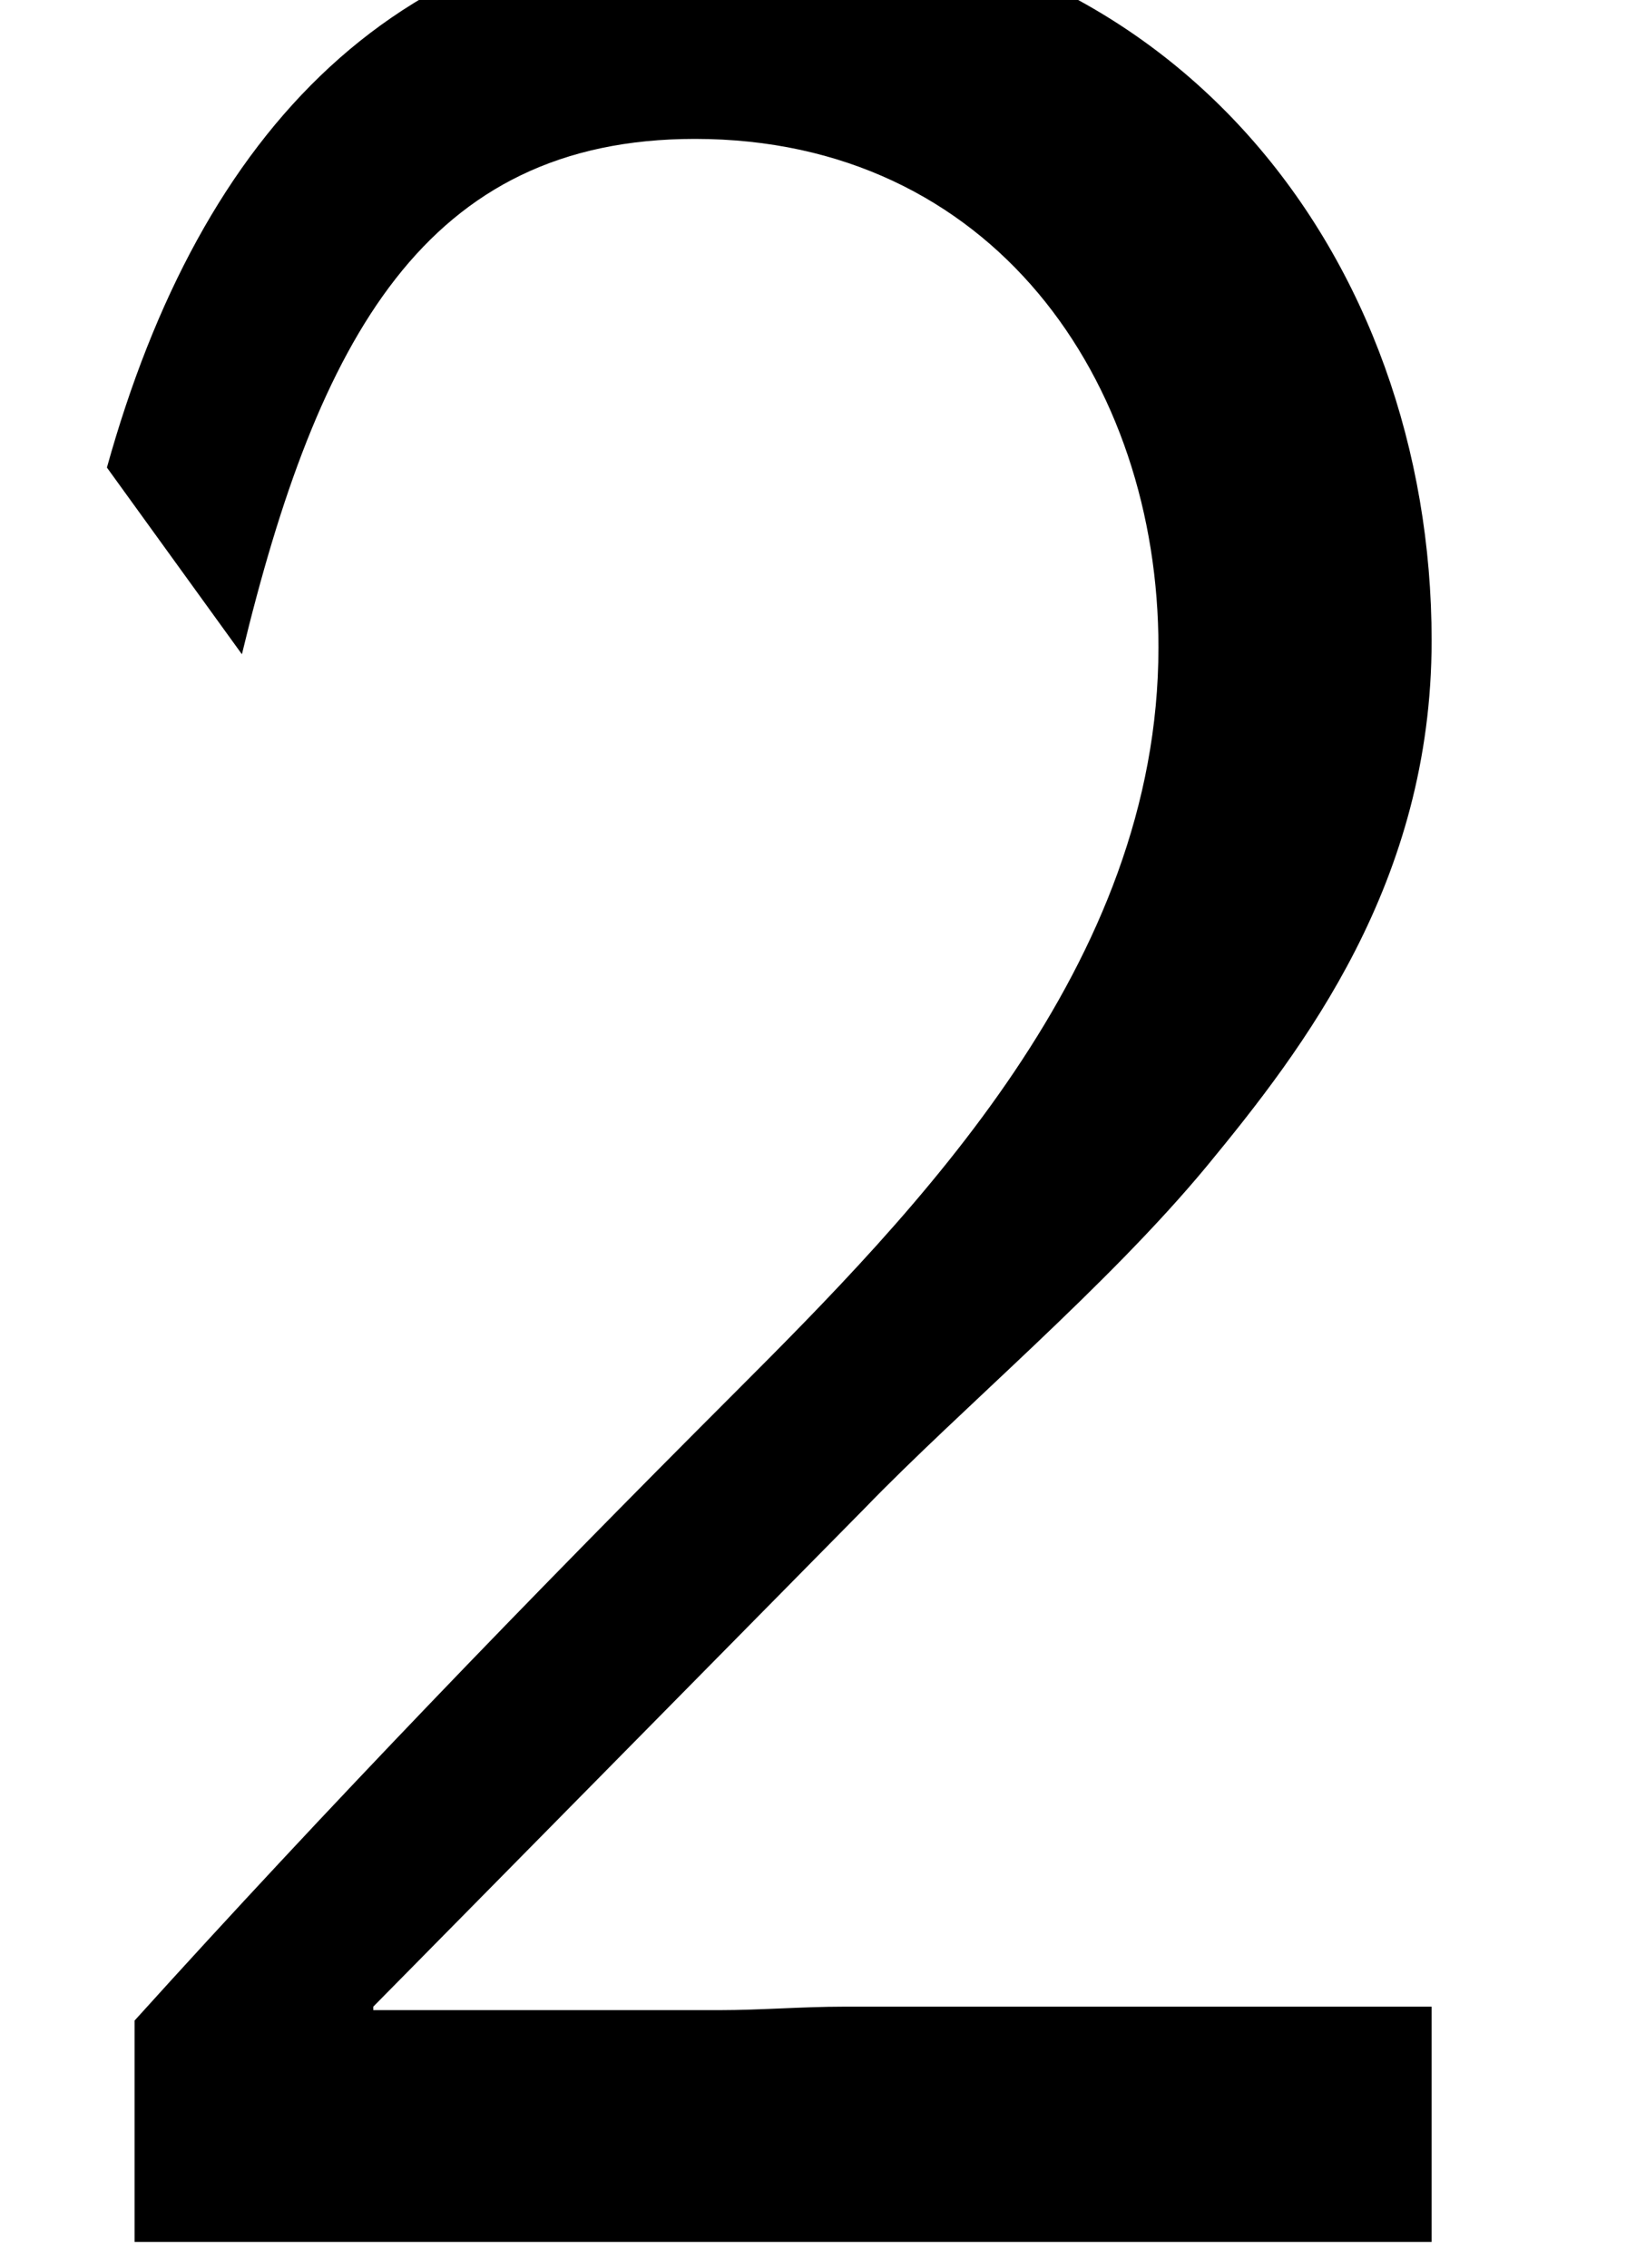 <?xml version='1.0' encoding='ISO-8859-1'?>
<!DOCTYPE svg PUBLIC "-//W3C//DTD SVG 1.1//EN" "http://www.w3.org/Graphics/SVG/1.1/DTD/svg11.dtd">
<!-- This file was generated by dvisvgm 1.2.2 (x86_64-unknown-linux-gnu) -->
<!-- Fri Nov 25 01:07:15 2016 -->
<svg height='18.37pt' version='1.1' viewBox='0 0 13.17 18.37' width='13.17pt' xmlns='http://www.w3.org/2000/svg' xmlns:xlink='http://www.w3.org/1999/xlink'>
<defs>
<path d='M6.419 -5.275C7.116 -5.996 8.161 -6.867 8.882 -7.738C9.579 -8.584 10.499 -9.778 10.499 -11.519C10.499 -14.256 8.658 -16.719 5.523 -16.719C3.06 -16.719 1.642 -15.177 0.97 -12.763L1.941 -11.42C2.488 -13.684 3.259 -15.127 5.2 -15.127C7.34 -15.127 8.534 -13.385 8.534 -11.47C8.534 -9.181 6.792 -7.414 5.474 -6.096C4.006 -4.628 2.563 -3.135 1.169 -1.592V0H10.499V-1.692H6.27C5.971 -1.692 5.673 -1.667 5.374 -1.667H2.886V-1.692L6.419 -5.275Z' id='g0-50'/>
</defs>
<g id='page1' transform='matrix(1.126 0 0 1.126 -63.986 -61.02)'>
<use x='56.625' xlink:href='#g0-50' y='70.318'/>
</g>
</svg>
